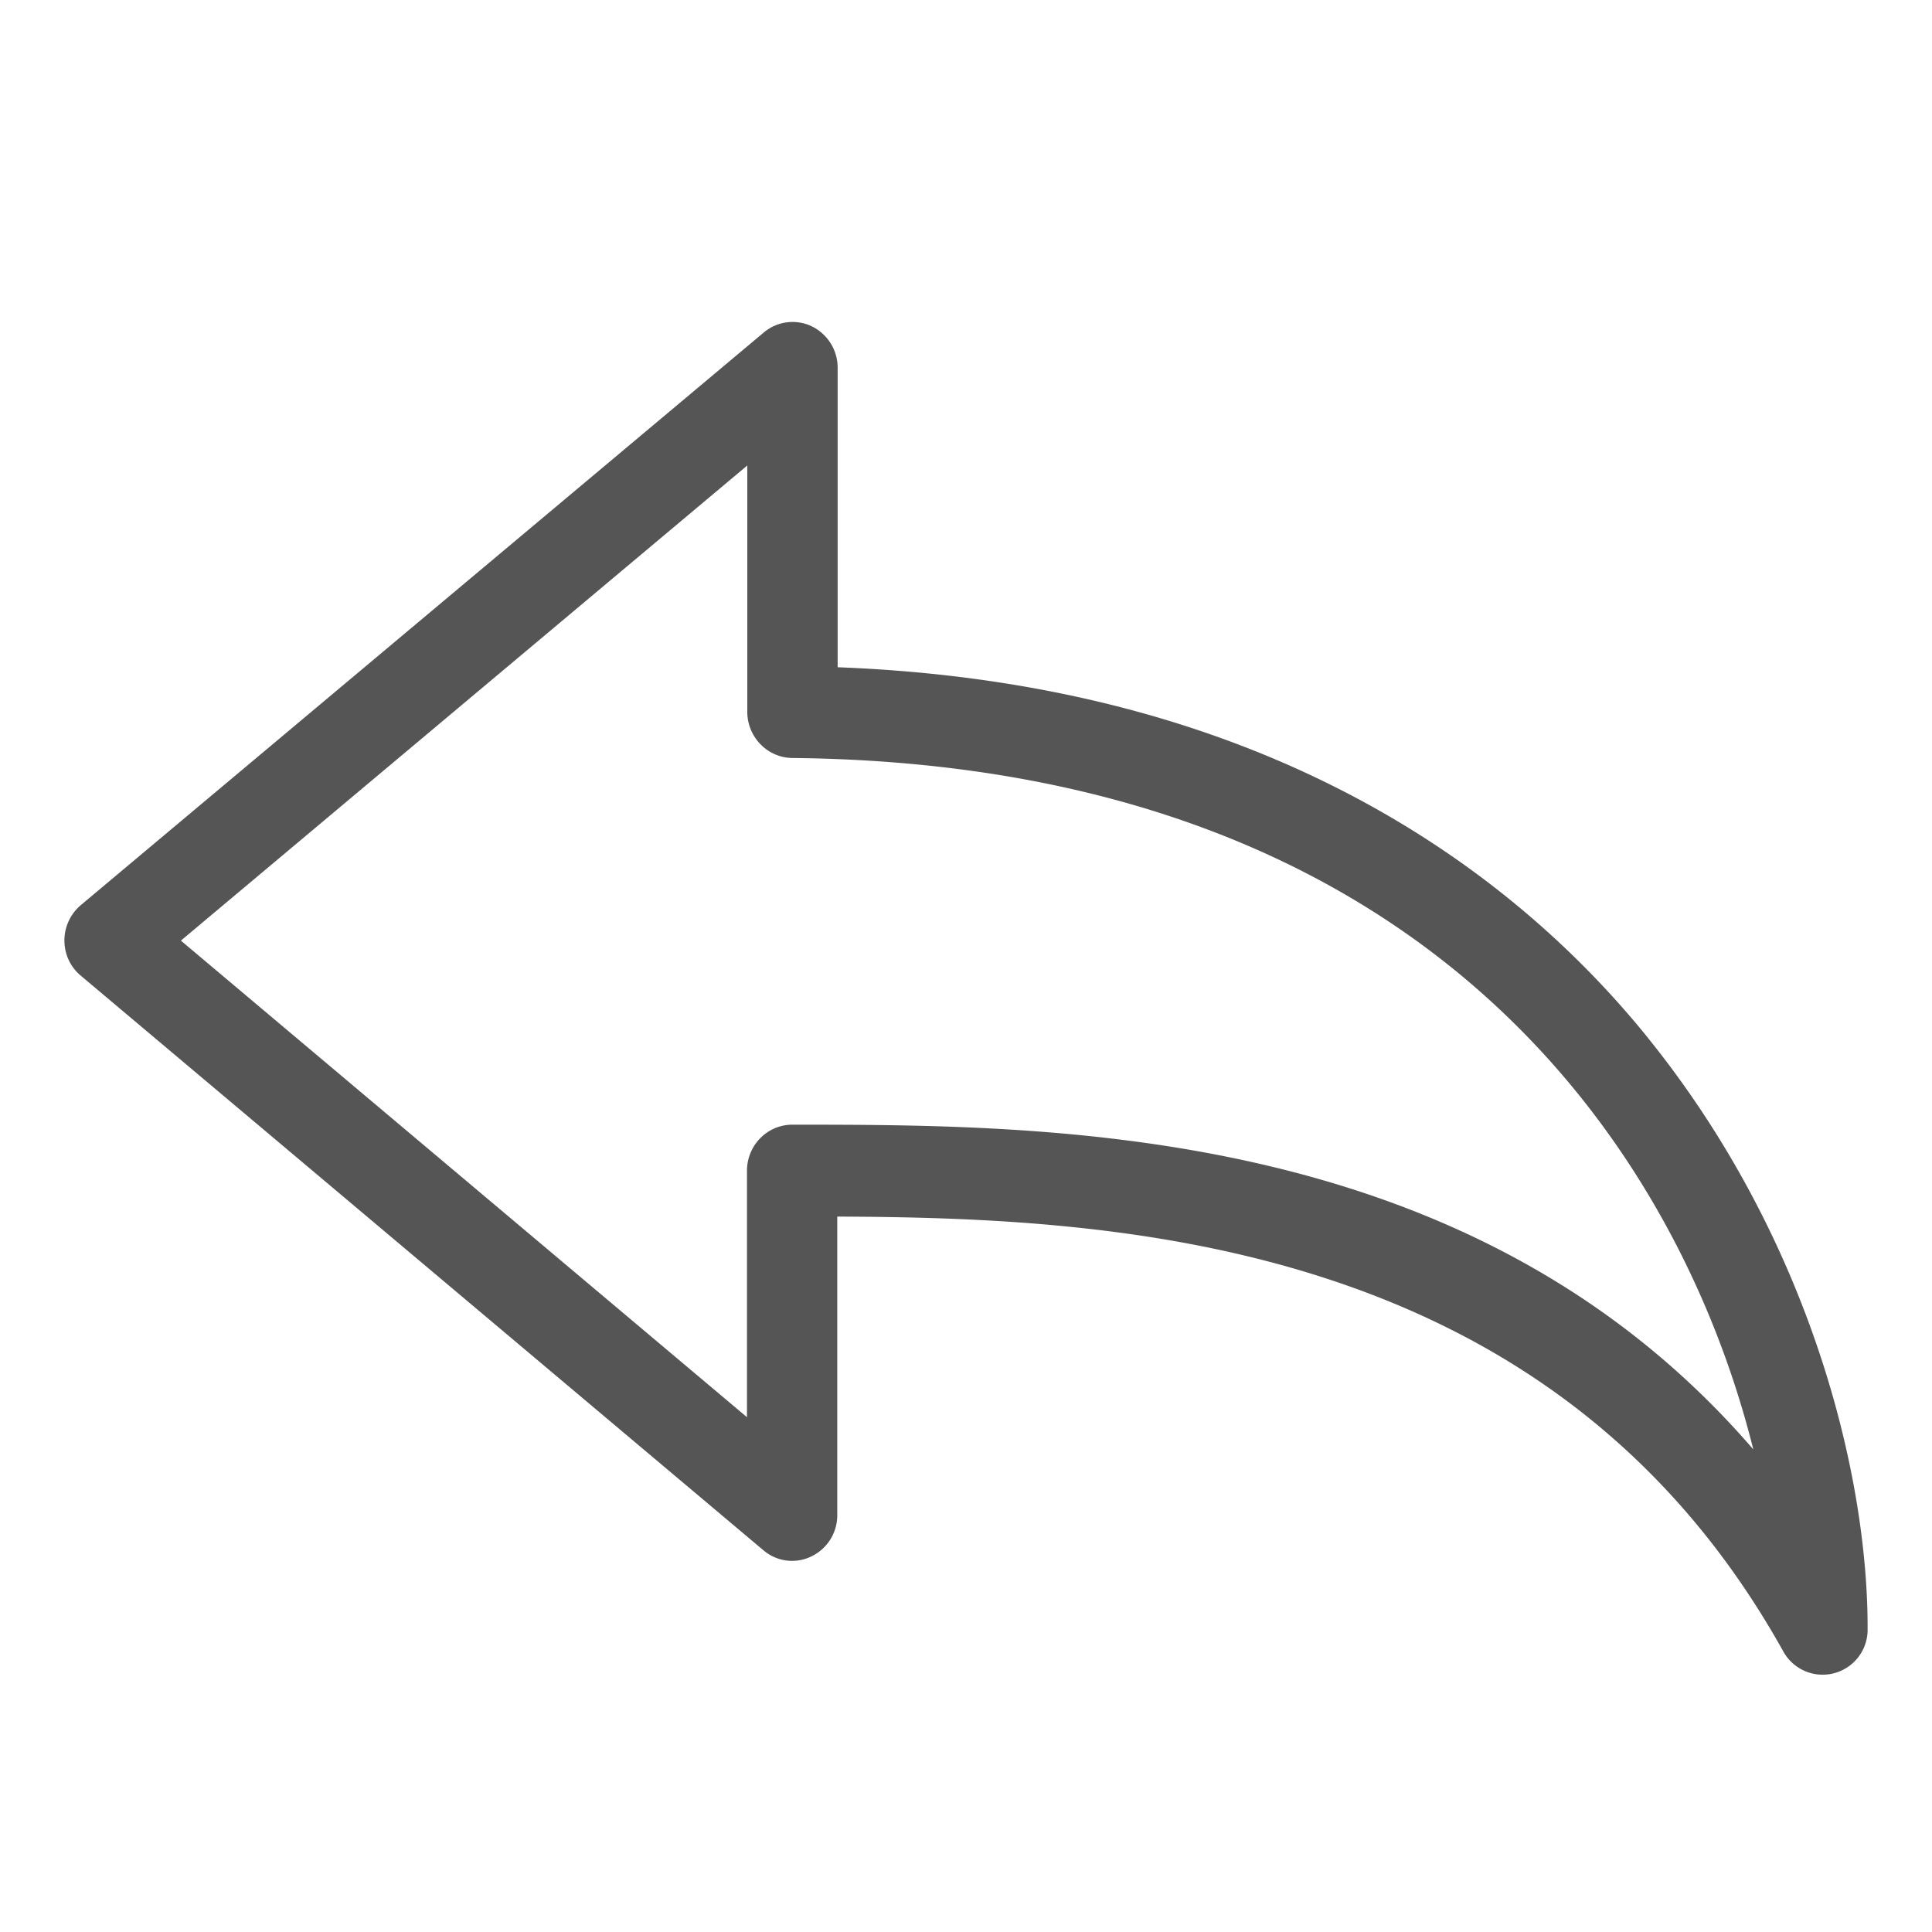 <svg xmlns="http://www.w3.org/2000/svg" width="30" height="30" viewBox="0 0 30 30">
    <path fill="#555" fill-rule="nonzero" d="M25.587 16.113c-2.027-2.51-5.846-5.496-12.58-5.752V5.714a.715.715 0 0 0-.4-.646.693.693 0 0 0-.745.093L1.258 14.052A.721.721 0 0 0 1 14.6c0 .216.092.414.252.548l10.604 8.926a.684.684 0 0 0 .745.093.708.708 0 0 0 .4-.646v-4.63c4.398.018 11.12.35 14.688 6.749a.698.698 0 0 0 1.311-.35c.006-2.392-.893-6.055-3.413-9.176zm-13.284 1.351a.696.696 0 0 0-.498.21.72.72 0 0 0-.206.506v3.826l-8.79-7.4 8.795-7.378v3.825c0 .39.31.71.693.717 10.078.099 13.834 6.346 14.928 10.736-4.34-5.036-10.84-5.042-14.922-5.042z"/>
</svg>
